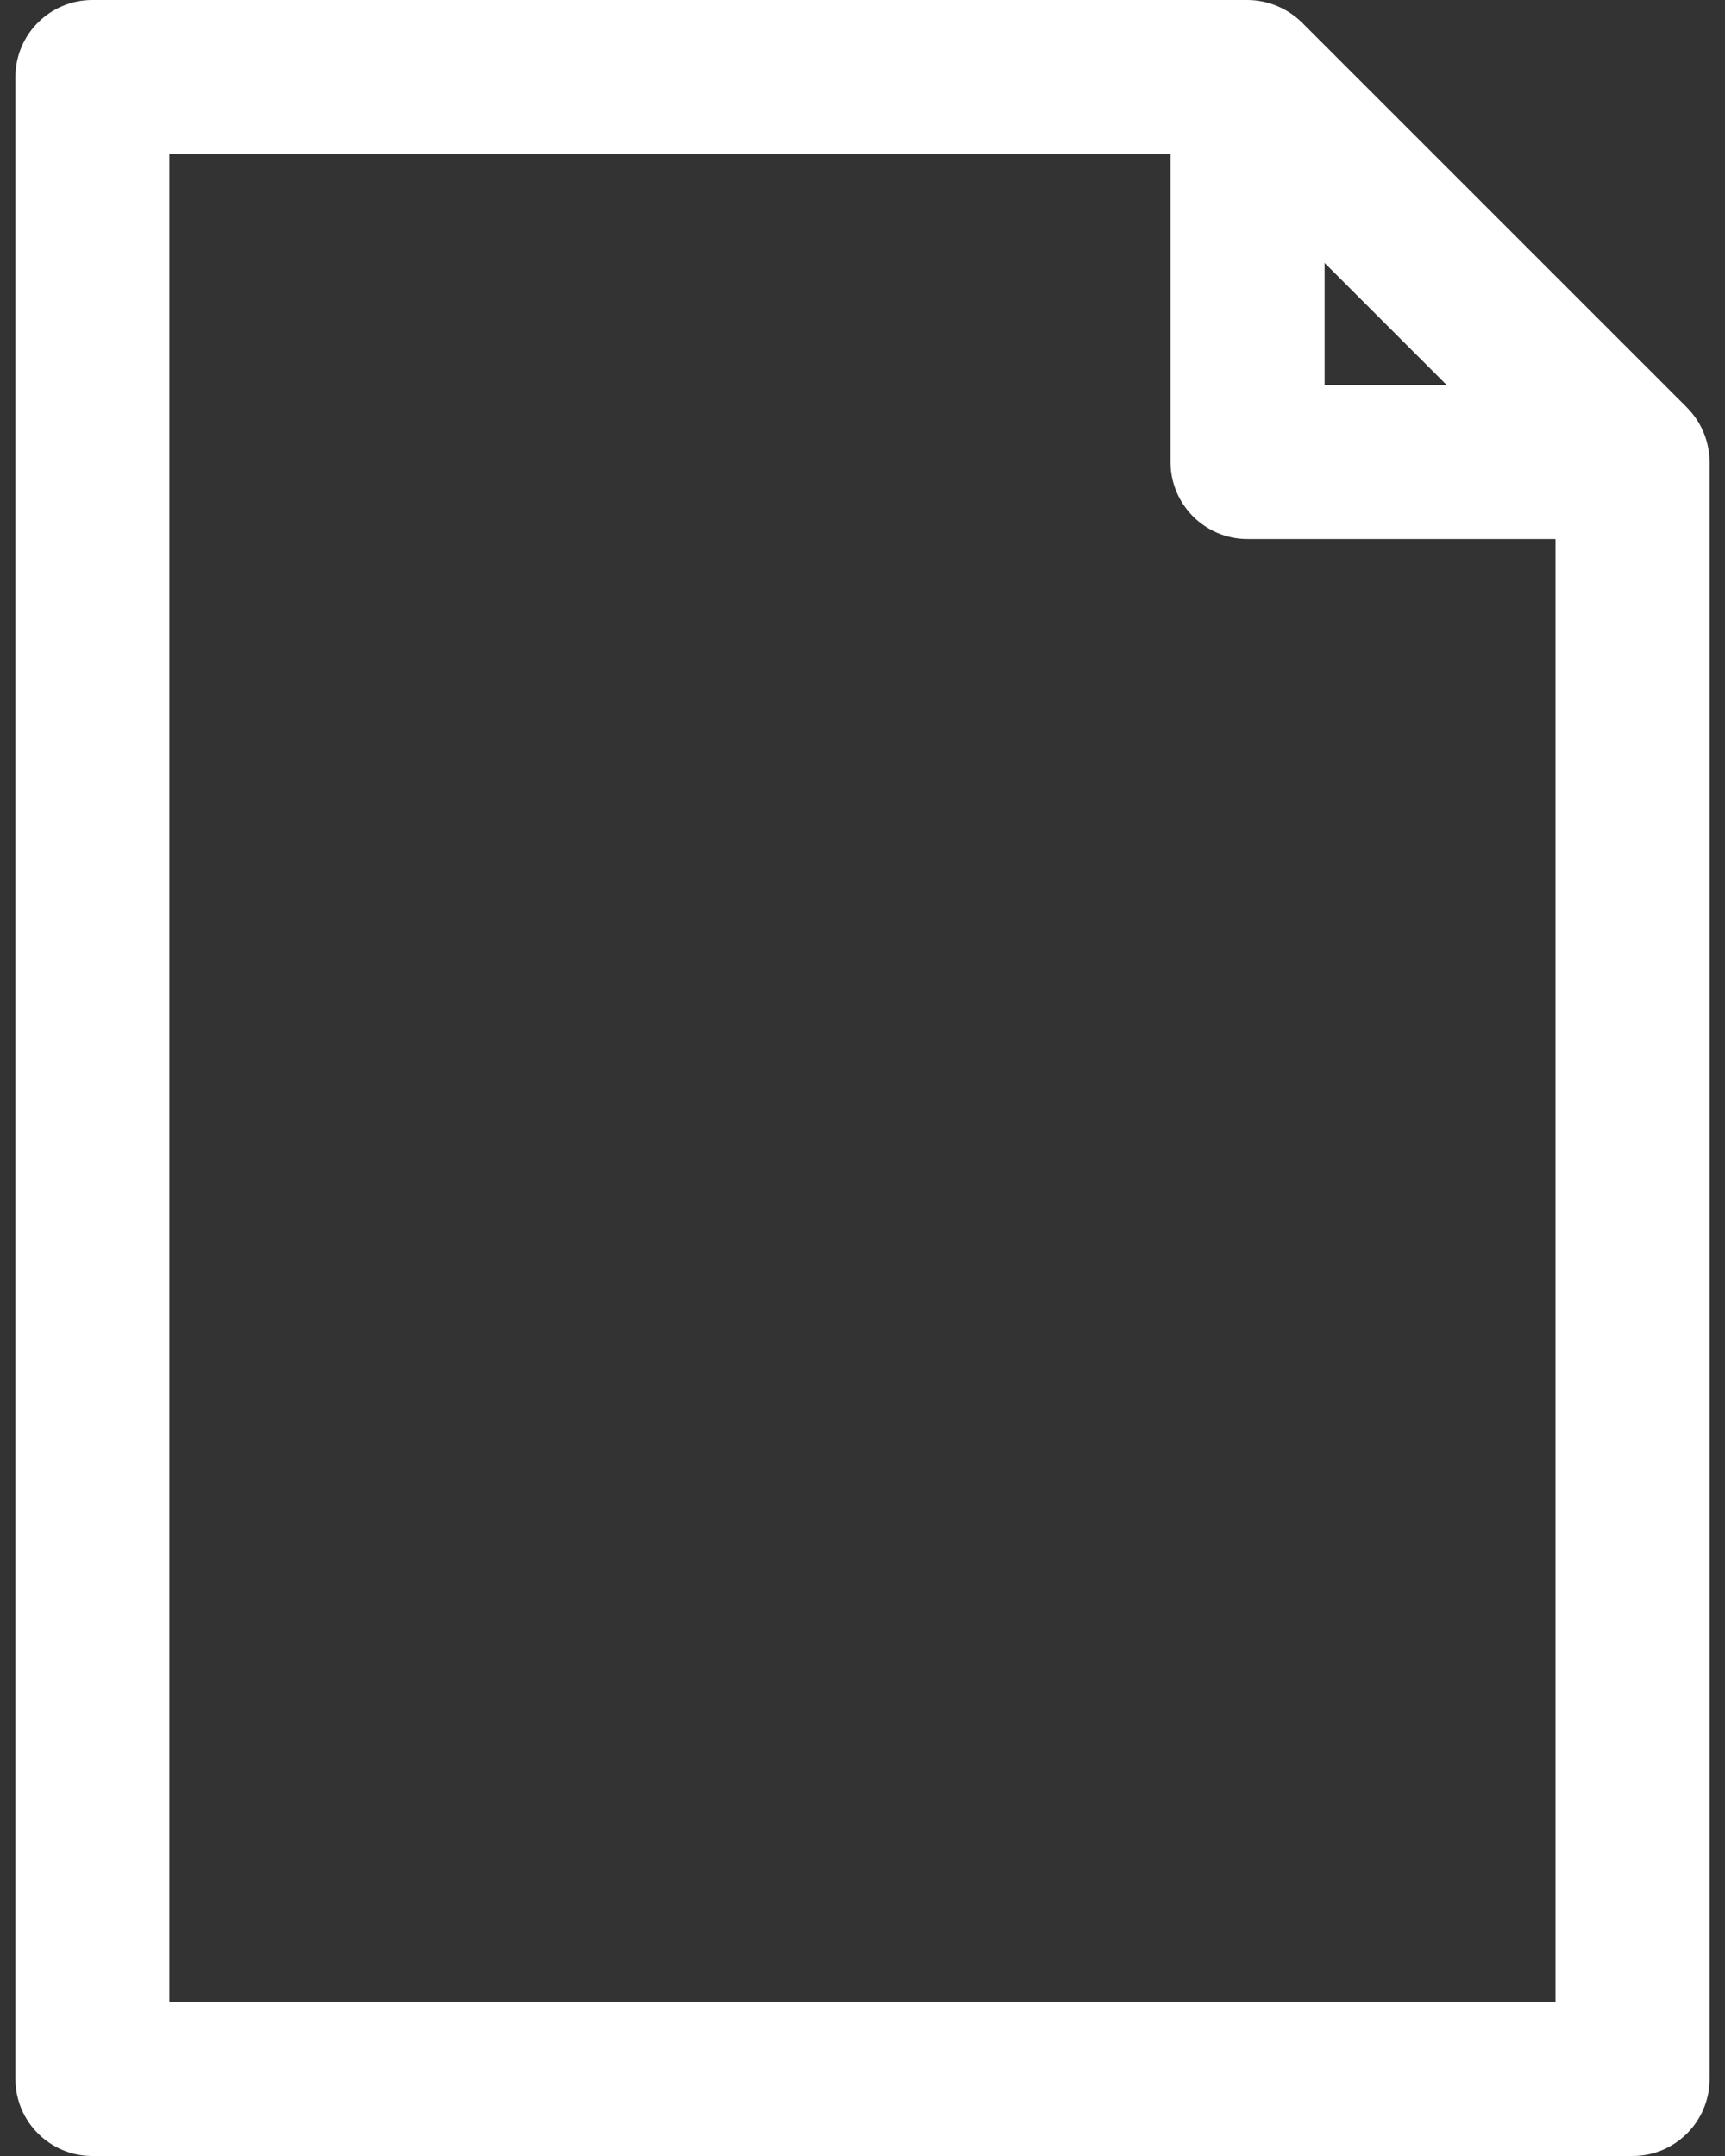 <svg width="16" height="20" viewBox="0 0 16 20" fill="none" xmlns="http://www.w3.org/2000/svg">
<rect x="0" y="0" width="16" height="20" fill="#333333" stroke="none"/>
<path d="M15.647 3.78L12.076 0.209C11.941 0.076 11.76 0.001 11.571 0H0.857C0.463 0 0.143 0.32 0.143 0.714V19.286C0.143 19.68 0.463 20 0.857 20H15.143C15.537 20 15.857 19.68 15.857 19.286V4.286C15.856 4.096 15.781 3.915 15.647 3.78ZM12.286 2.439L13.418 3.571H12.286V2.439ZM14.428 18.571H1.571V1.429H10.857V4.286C10.857 4.68 11.177 5 11.571 5H14.428V18.571H14.428Z" fill="white"/>
</svg>

